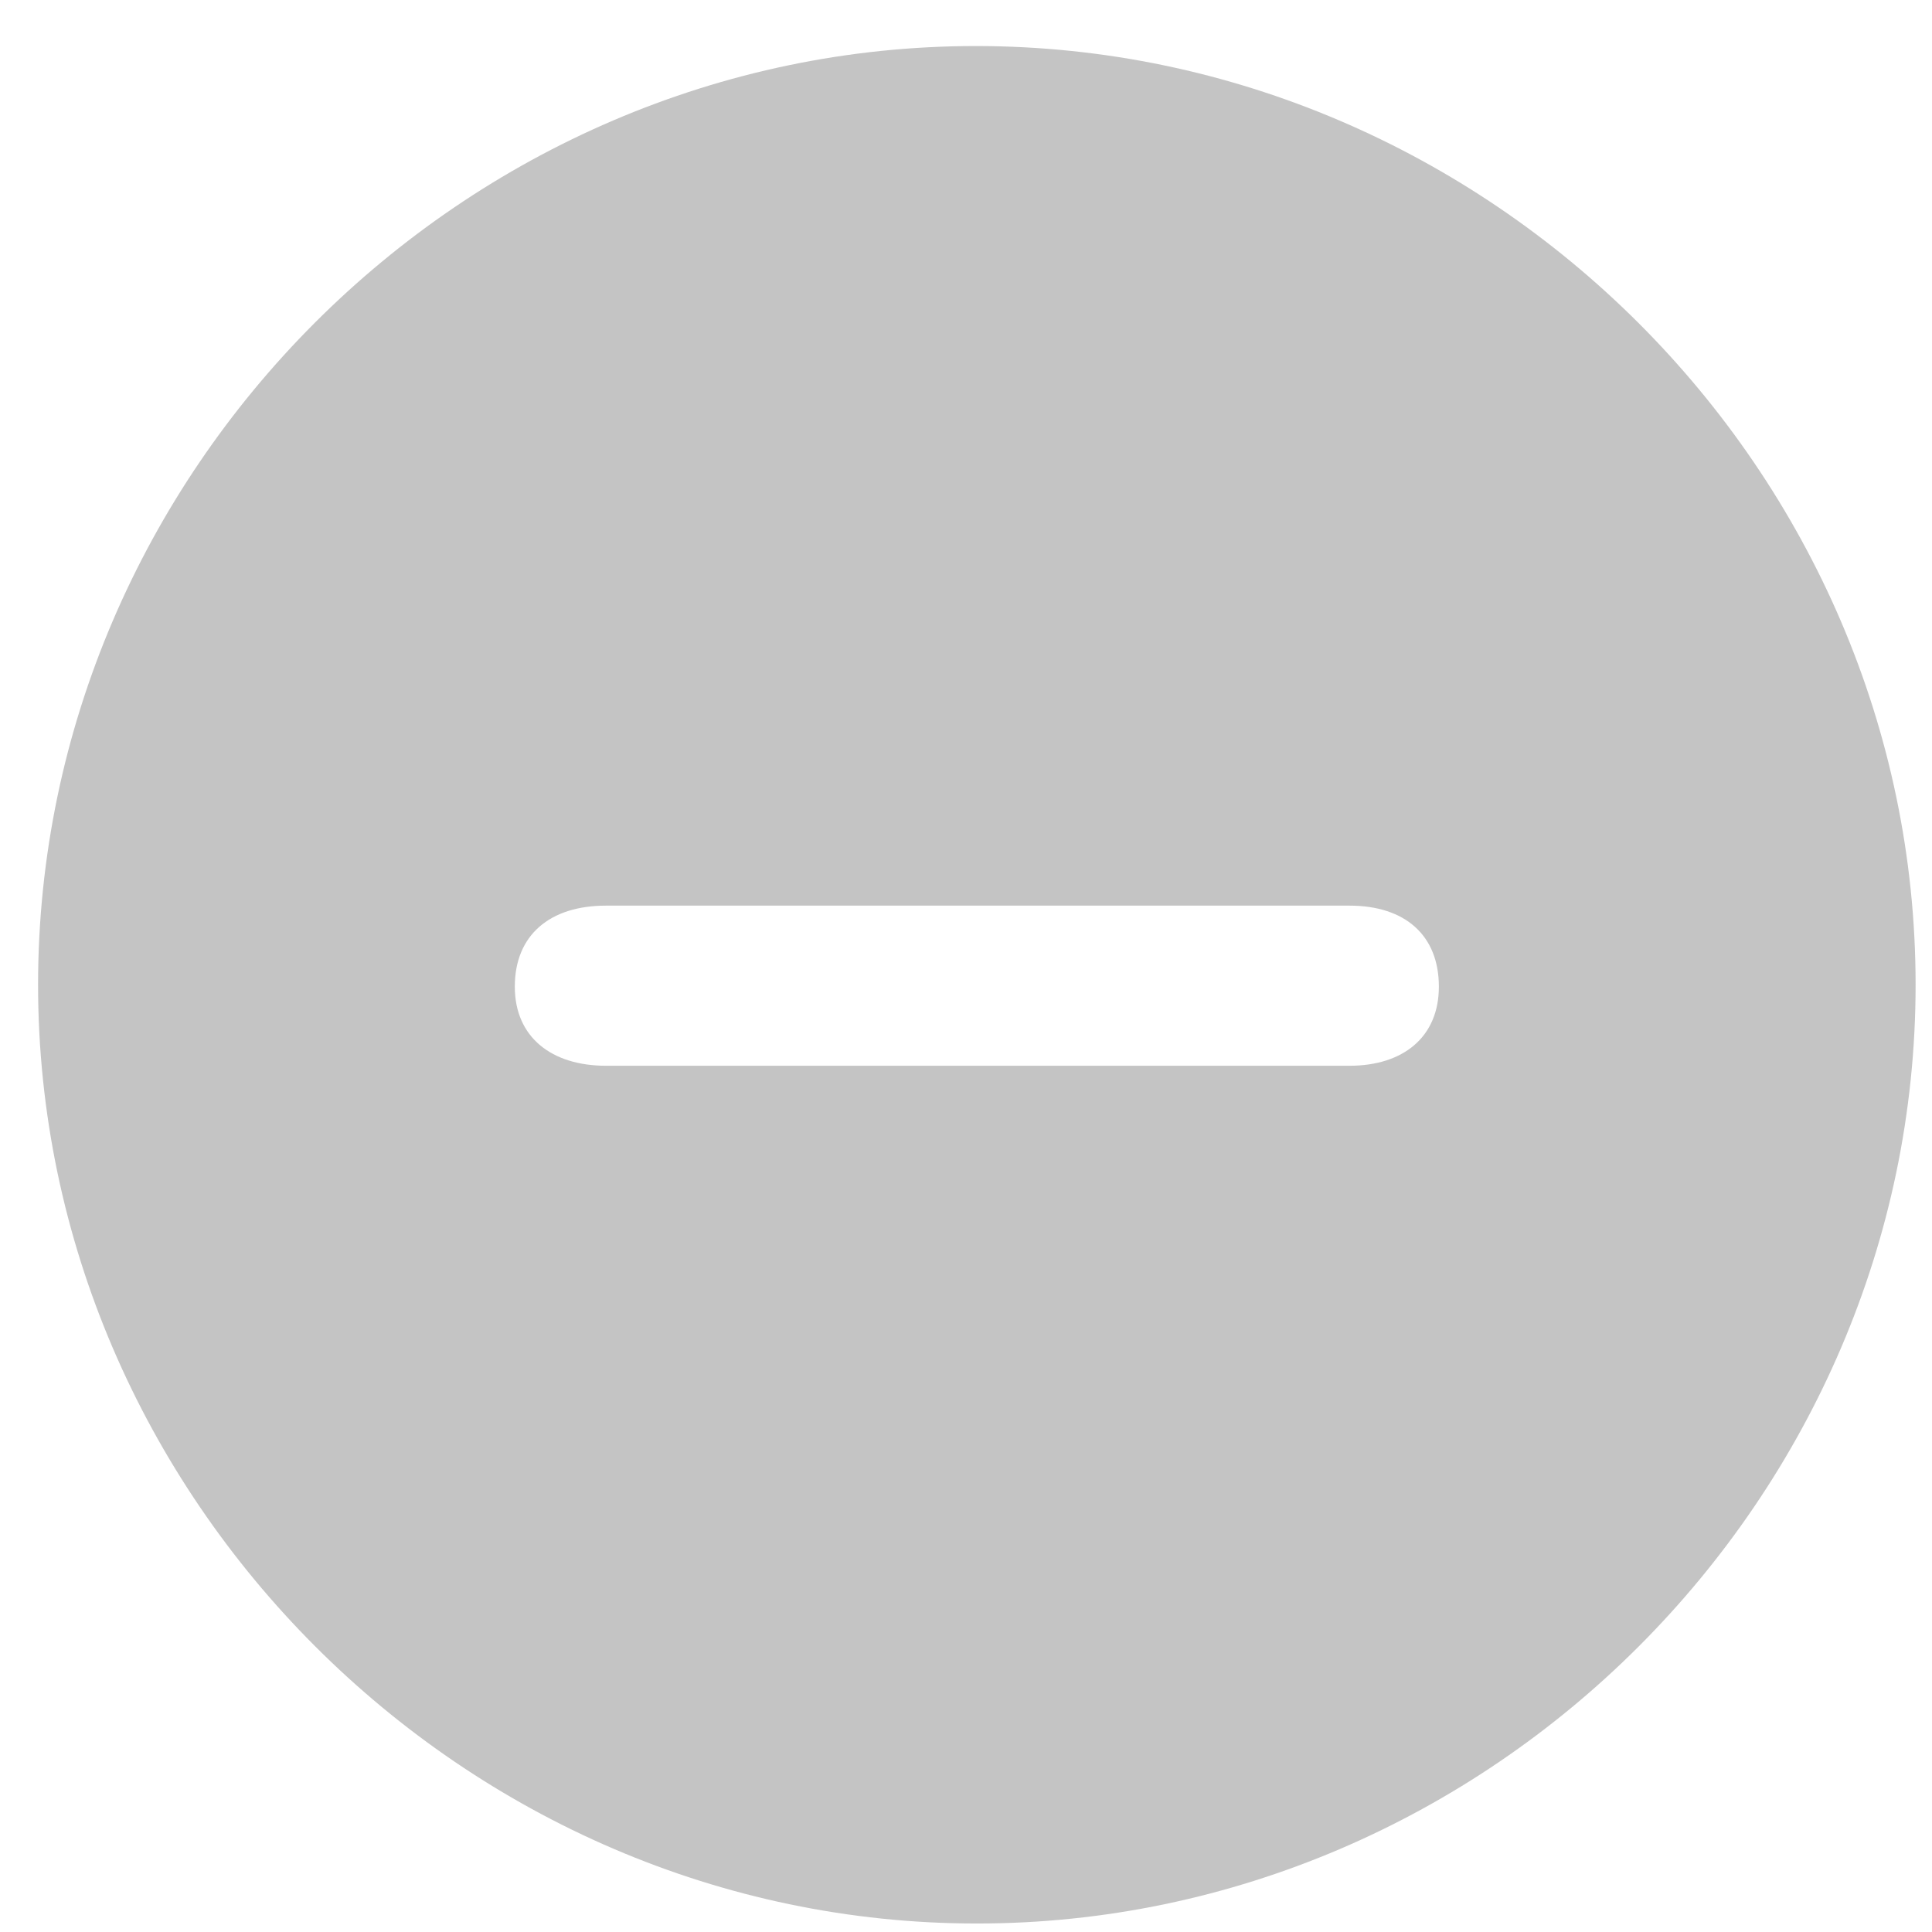 <svg width="41" height="41" viewBox="0 0 41 41" fill="none" xmlns="http://www.w3.org/2000/svg">
<path d="M20.73 40.82C31.628 40.82 40.652 31.777 40.652 20.898C40.652 10 31.609 0.977 20.71 0.977C9.832 0.977 0.808 10 0.808 20.898C0.808 31.777 9.851 40.82 20.73 40.82ZM12.859 22.617C11.707 22.617 10.925 22.012 10.925 20.938C10.925 19.844 11.668 19.219 12.859 19.219H28.64C29.812 19.219 30.535 19.844 30.535 20.938C30.535 22.012 29.773 22.617 28.64 22.617H12.859Z" fill="#C4C4C4"/>
</svg>
